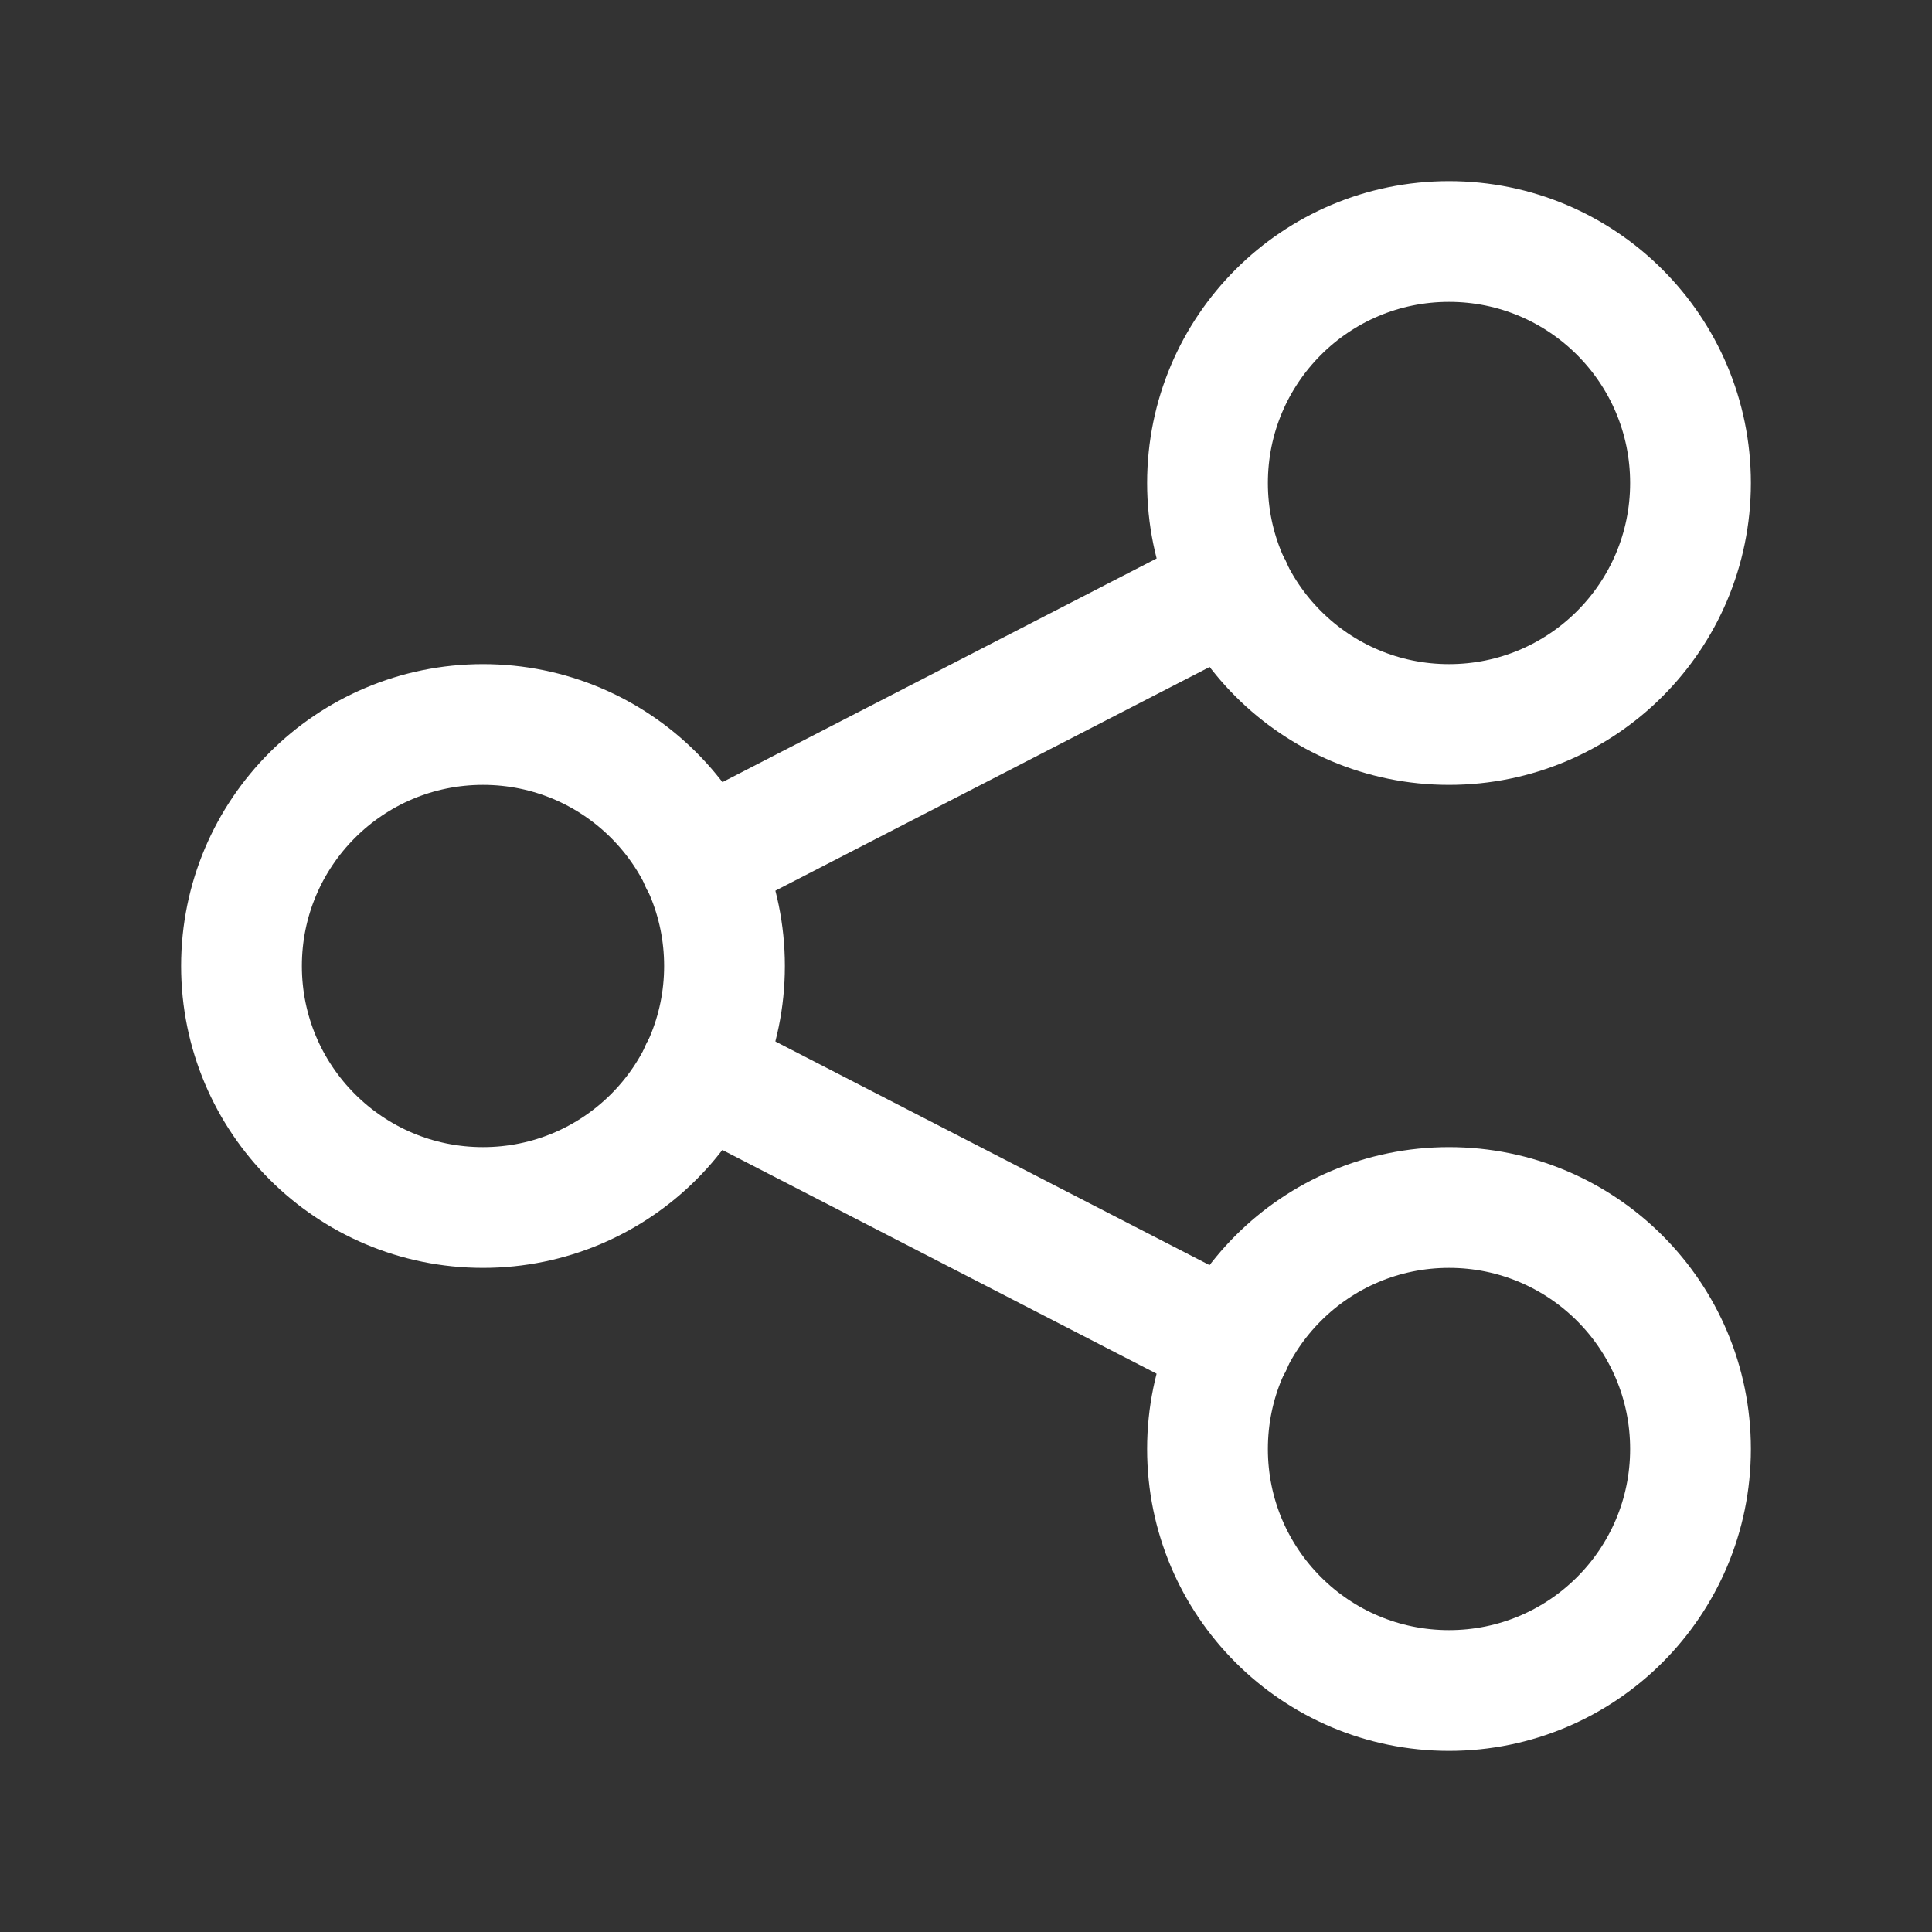 <svg width="24" height="24" viewBox="0 0 24 24" fill="none" xmlns="http://www.w3.org/2000/svg">
    <rect x="0" y="0" width="24" height="24" fill="#333333" stroke="none"/>
    <g clip-path="url(#clip0_6569_58391)">
        <path
            d="M6 15C7.657 15 9 13.657 9 12C9 10.343 7.657 9 6 9C4.343 9 3 10.343 3 12C3 13.657 4.343 15 6 15Z"
            stroke="white" stroke-width="1.5" stroke-linecap="round" stroke-linejoin="round" />
        <path
            d="M18 9C19.657 9 21 7.657 21 6C21 4.343 19.657 3 18 3C16.343 3 15 4.343 15 6C15 7.657 16.343 9 18 9Z"
            stroke="white" stroke-width="1.5" stroke-linecap="round" stroke-linejoin="round" />
        <path
            d="M18 21C19.657 21 21 19.657 21 18C21 16.343 19.657 15 18 15C16.343 15 15 16.343 15 18C15 19.657 16.343 21 18 21Z"
            stroke="white" stroke-width="1.5" stroke-linecap="round" stroke-linejoin="round" />
        <path d="M8.7 10.701L15.3 7.301" stroke="white" stroke-width="1.5"
            stroke-linecap="round" stroke-linejoin="round" />
        <path d="M8.7 13.301L15.3 16.701" stroke="white" stroke-width="1.5"
            stroke-linecap="round" stroke-linejoin="round" />
    </g>
    <defs>
        <clipPath id="clip0_6569_58391">
            <rect width="24" height="24" fill="white" />
        </clipPath>
    </defs>
</svg>
